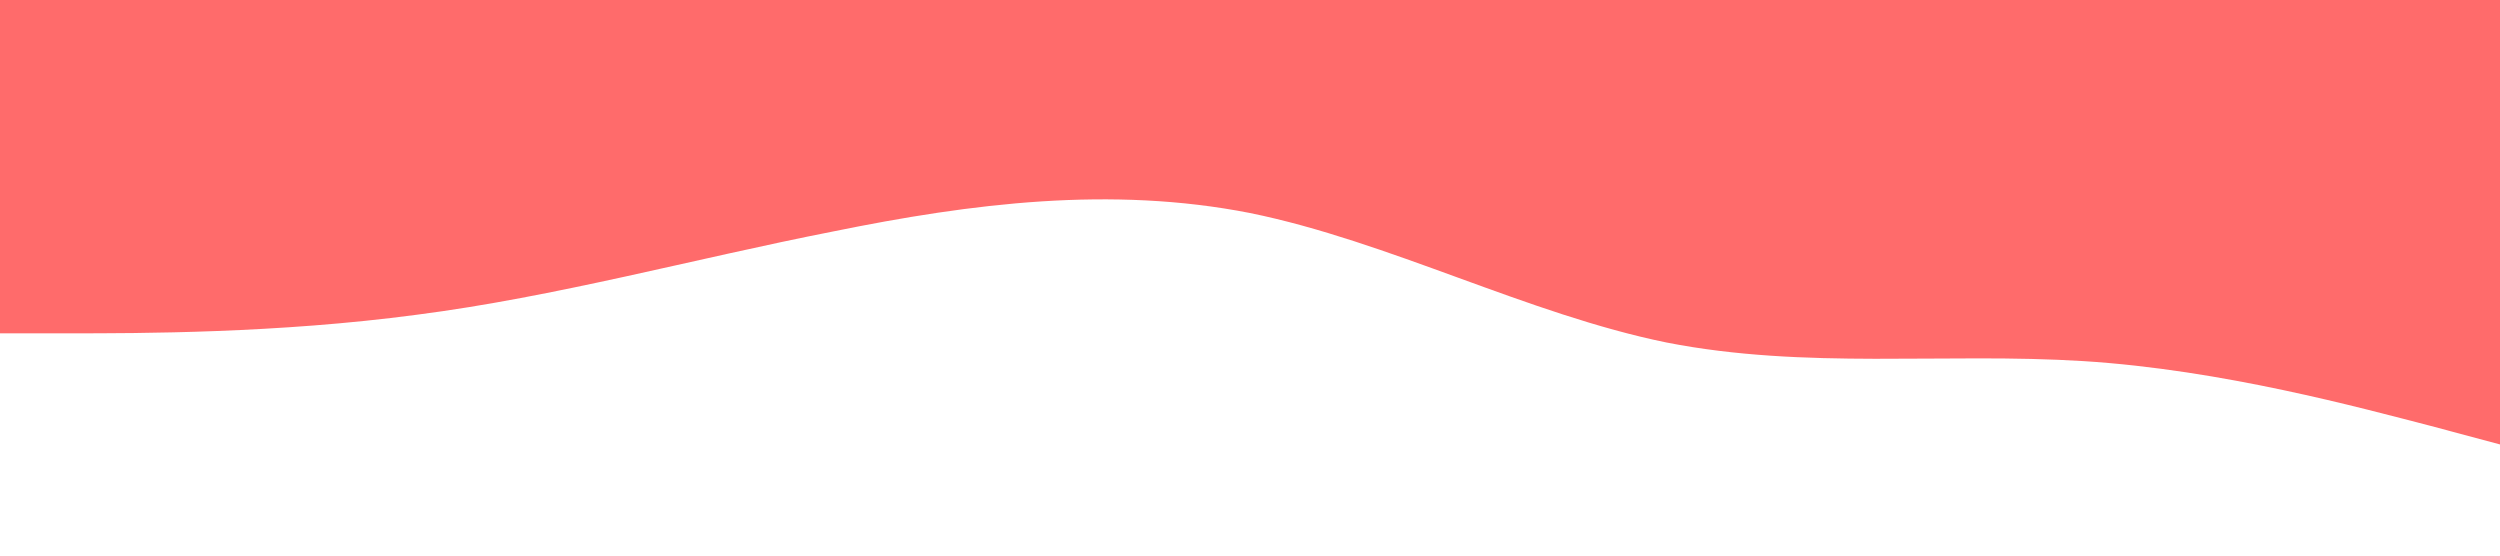 <?xml version="1.0" standalone="no"?><svg xmlns="http://www.w3.org/2000/svg" viewBox="0 0 1440 320"><path fill="#ff6b6b" fill-opacity="1" d="M0,192L40,192C80,192,160,192,240,181.3C320,171,400,149,480,133.3C560,117,640,107,720,122.7C800,139,880,181,960,197.3C1040,213,1120,203,1200,208C1280,213,1360,235,1400,245.3L1440,256L1440,0L1400,0C1360,0,1280,0,1200,0C1120,0,1040,0,960,0C880,0,800,0,720,0C640,0,560,0,480,0C400,0,320,0,240,0C160,0,80,0,40,0L0,0Z"></path></svg>